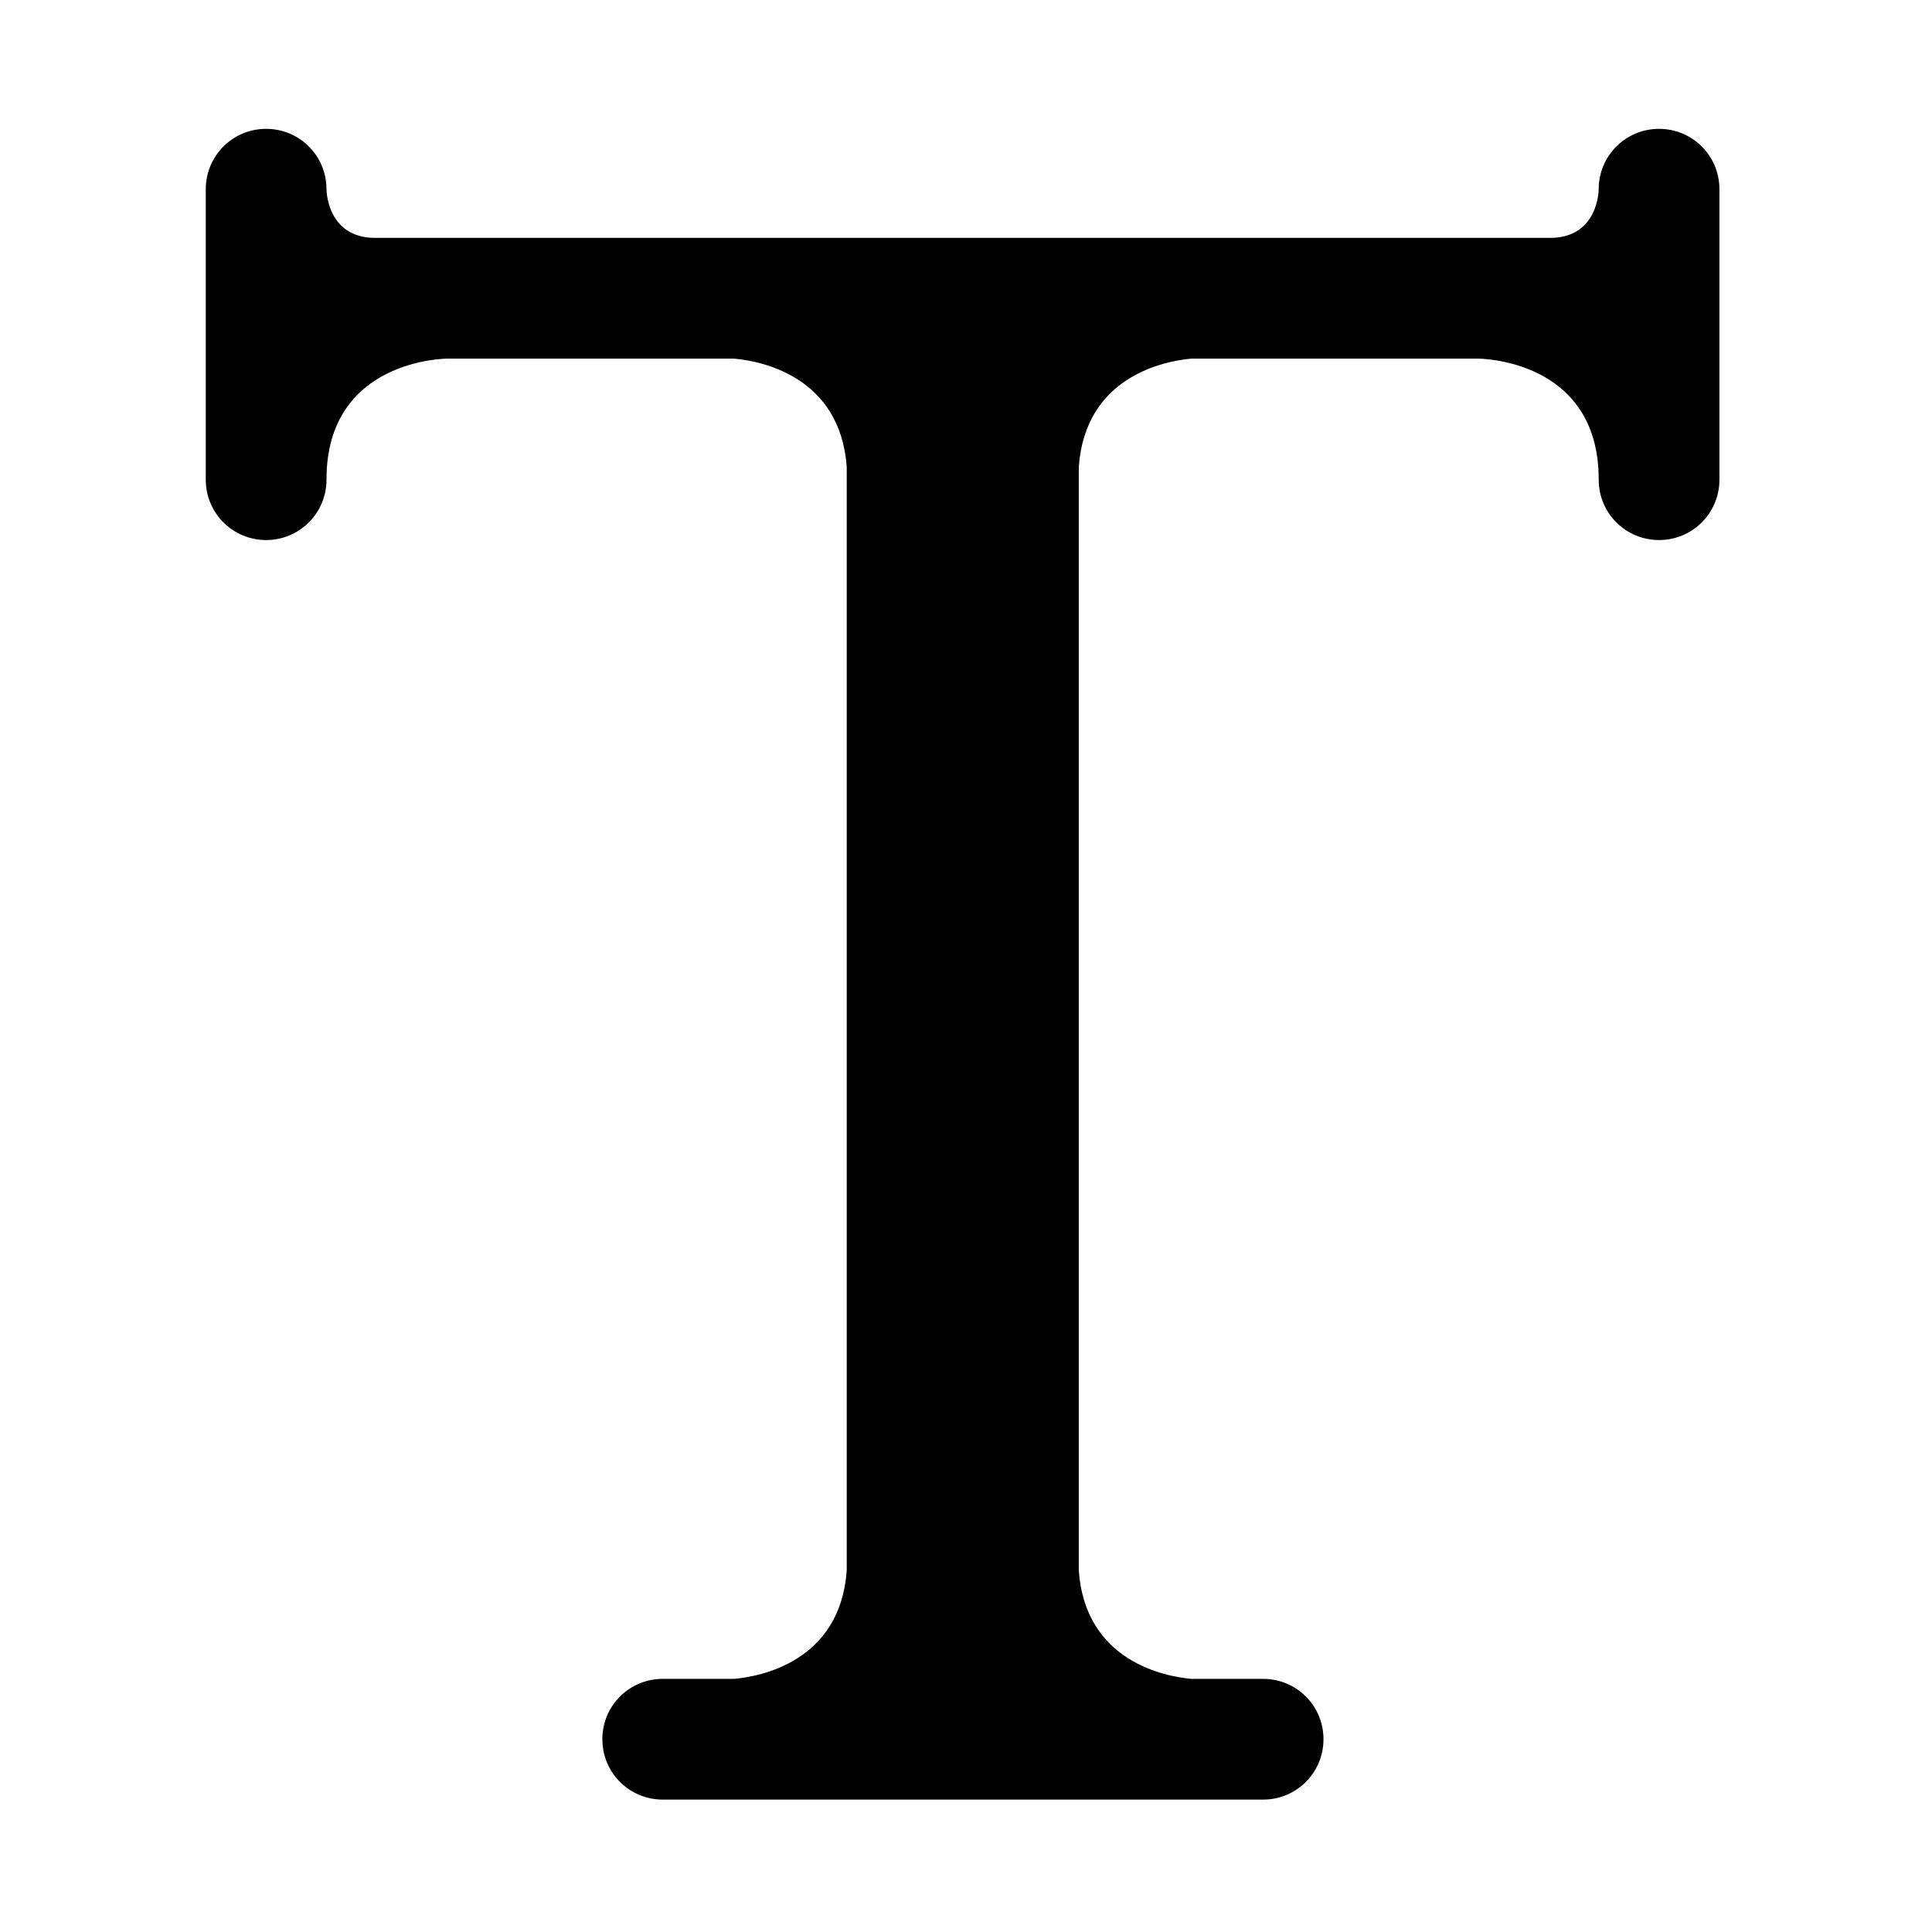 <svg t="1622517248937" class="icon" viewBox="0 0 1024 1024" version="1.1" xmlns="http://www.w3.org/2000/svg" p-id="7043"
     width="16" height="16">
    <path d="M911.331 158.081c0-0.516 0-1.032 0-1.548L911.331 100.284c0-17.717-14.277-31.995-31.995-31.995-17.717 0-31.995 14.277-31.995 31.995 0 0 0 25.802-25.802 25.802l-622.691 0c-25.802 0-25.802-25.802-25.802-25.802 0-17.717-14.277-31.995-31.995-31.995S109.057 82.567 109.057 100.284l0 153.953c0 17.717 14.277 31.995 31.995 31.995s31.995-14.277 31.995-31.995l0-0.172c0-63.989 63.989-63.989 63.989-63.989l152.06 0c13.589 1.204 56.249 8.945 59.689 57.453l0 584.848c-3.44 48.508-46.1 56.249-59.689 57.453l-37.843 0c-17.717 0-31.995 14.277-31.995 31.995s14.277 31.995 31.995 31.995l129.527 0 0 0 0 0 59.173 0 0 0 0 0 129.527 0c17.717 0 31.995-14.277 31.995-31.995s-14.277-31.995-31.995-31.995l-38.015 0c-13.589-1.204-56.249-8.945-59.689-57.453l0-584.848c3.44-48.508 46.1-56.249 59.689-57.453l151.888 0c0 0 63.989-0.172 63.989 63.989l0 0.172c0 17.717 14.277 31.995 31.995 31.995s31.995-14.277 31.995-31.995l0-94.608C911.331 159.113 911.331 158.597 911.331 158.081z"
          p-id="7044"></path>
</svg>